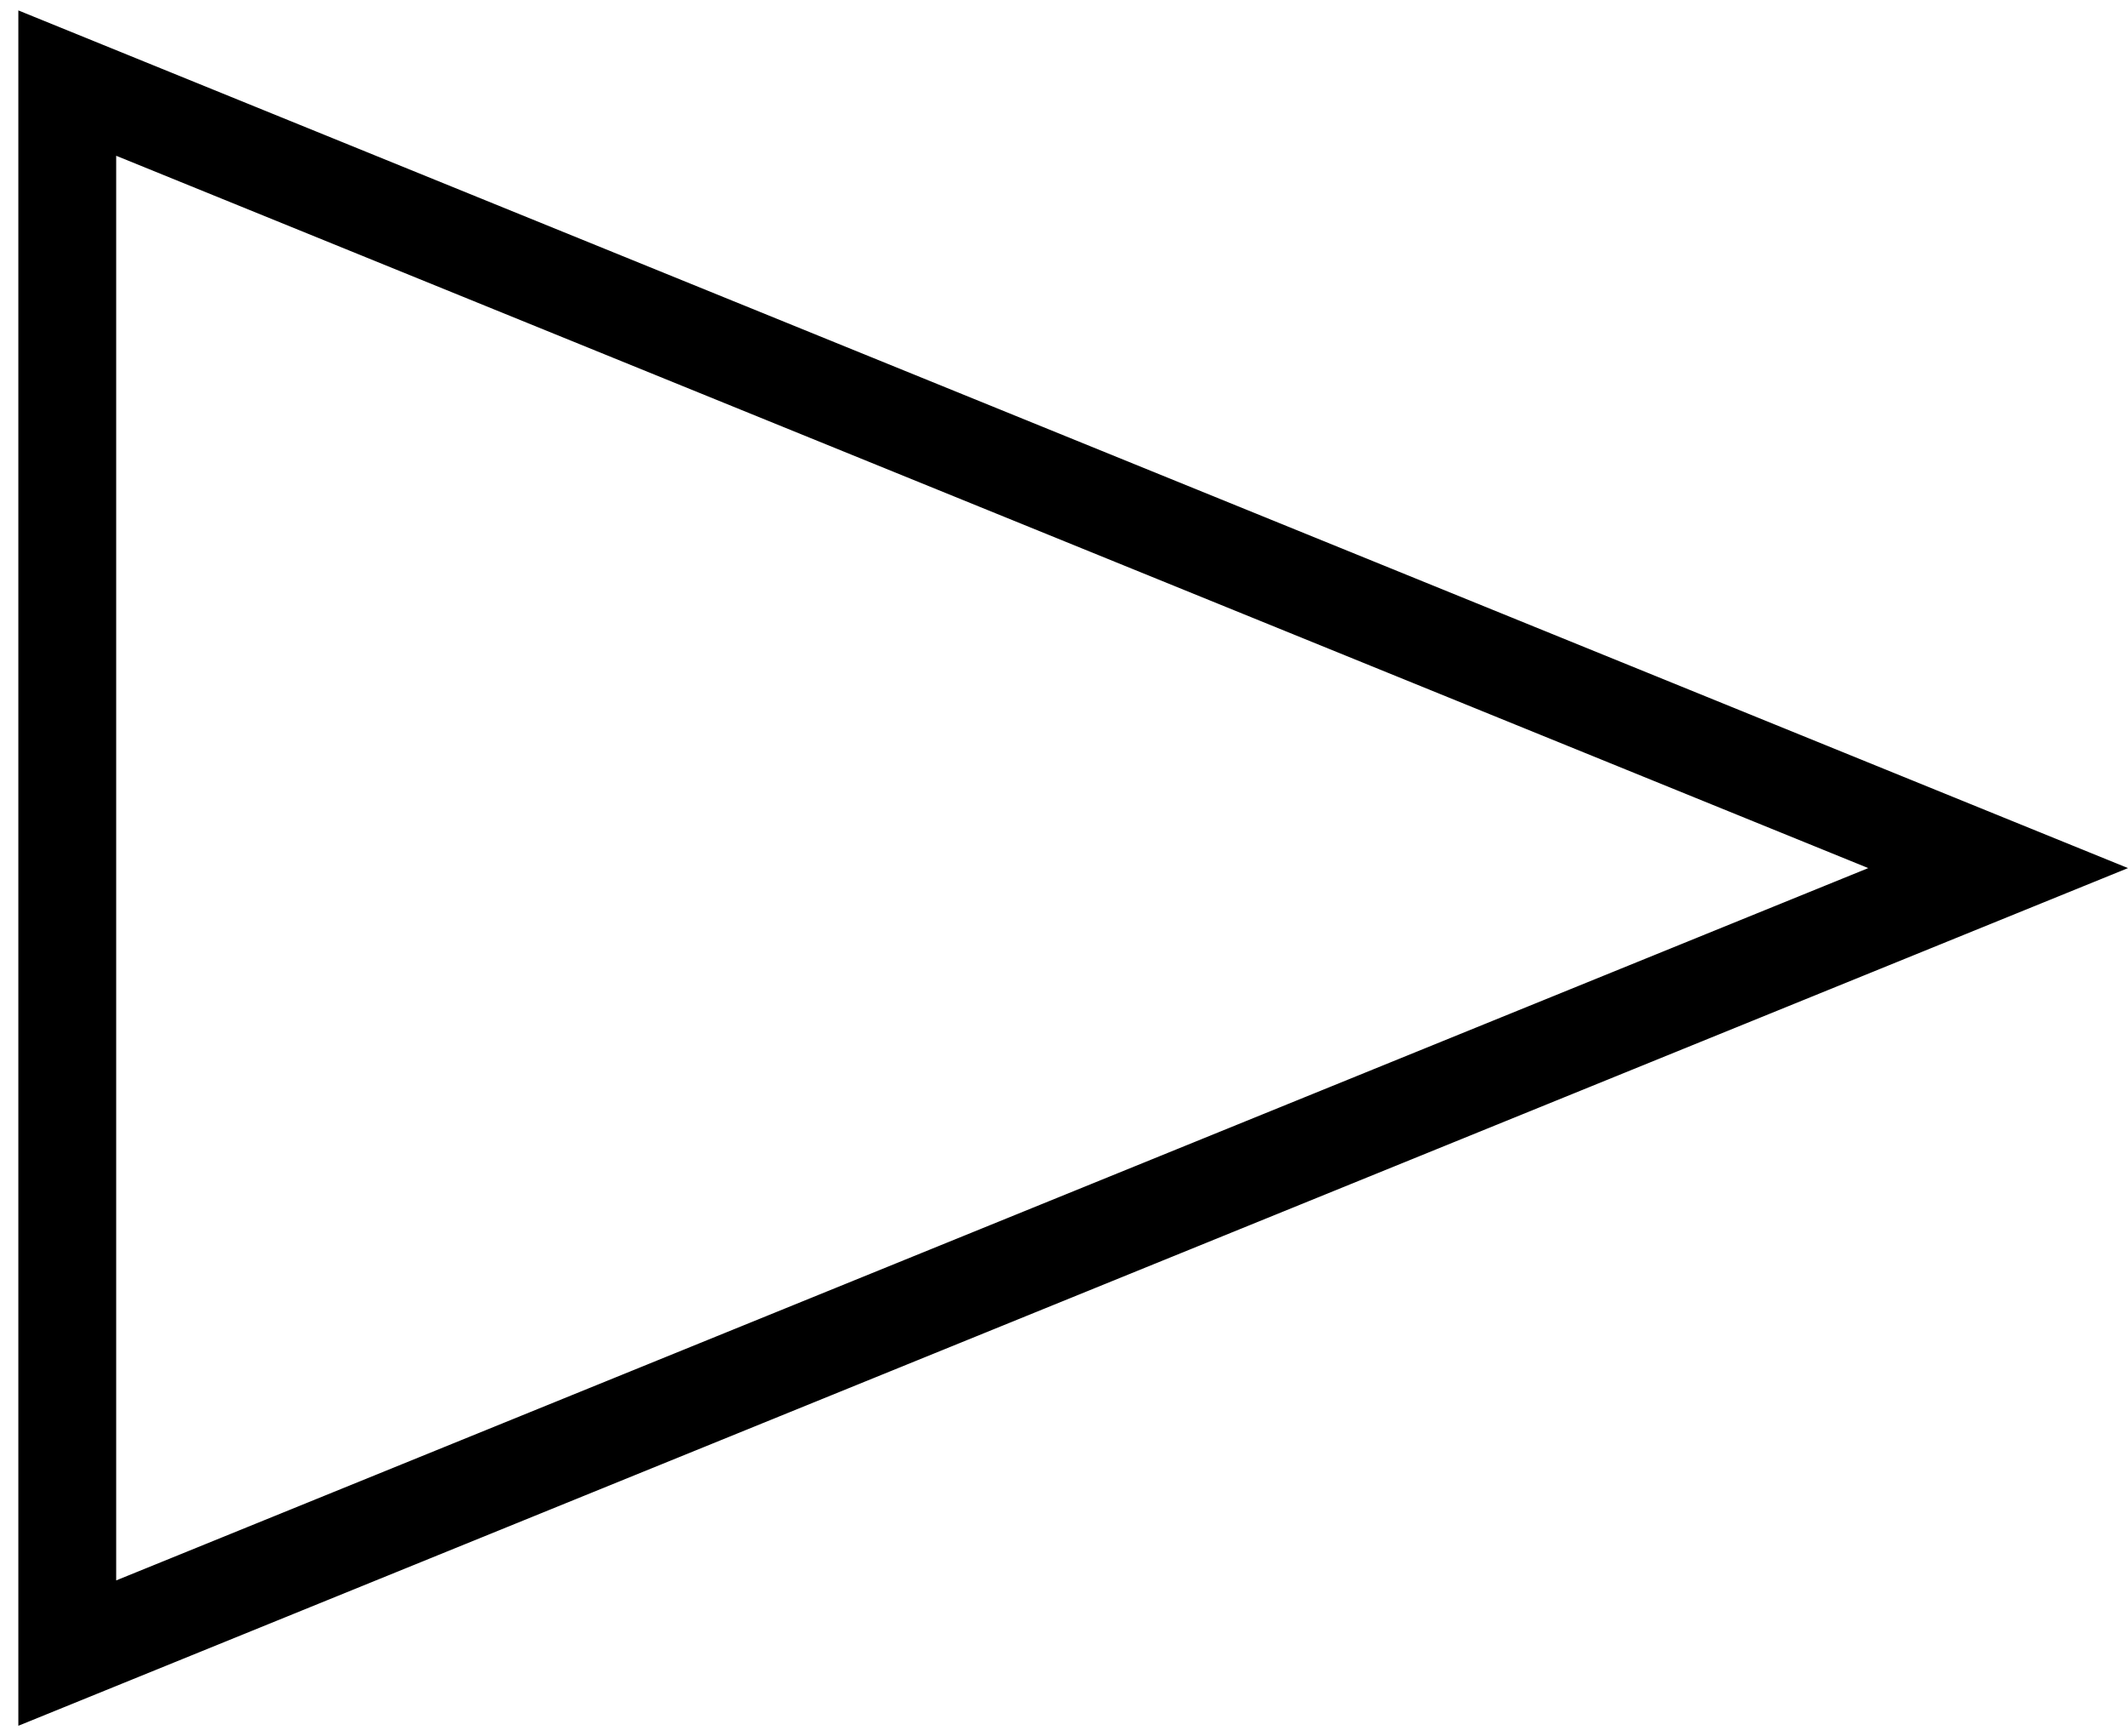 <svg width="87" height="71" viewBox="0 0 87 71" fill="none" xmlns="http://www.w3.org/2000/svg">
<path fill-rule="evenodd" clip-rule="evenodd" d="M87 35.5L0.75 0.426V70.574L87 35.5ZM76.381 35.5L4.75 6.37V64.629L76.381 35.5Z" fill="black"/>
</svg>
